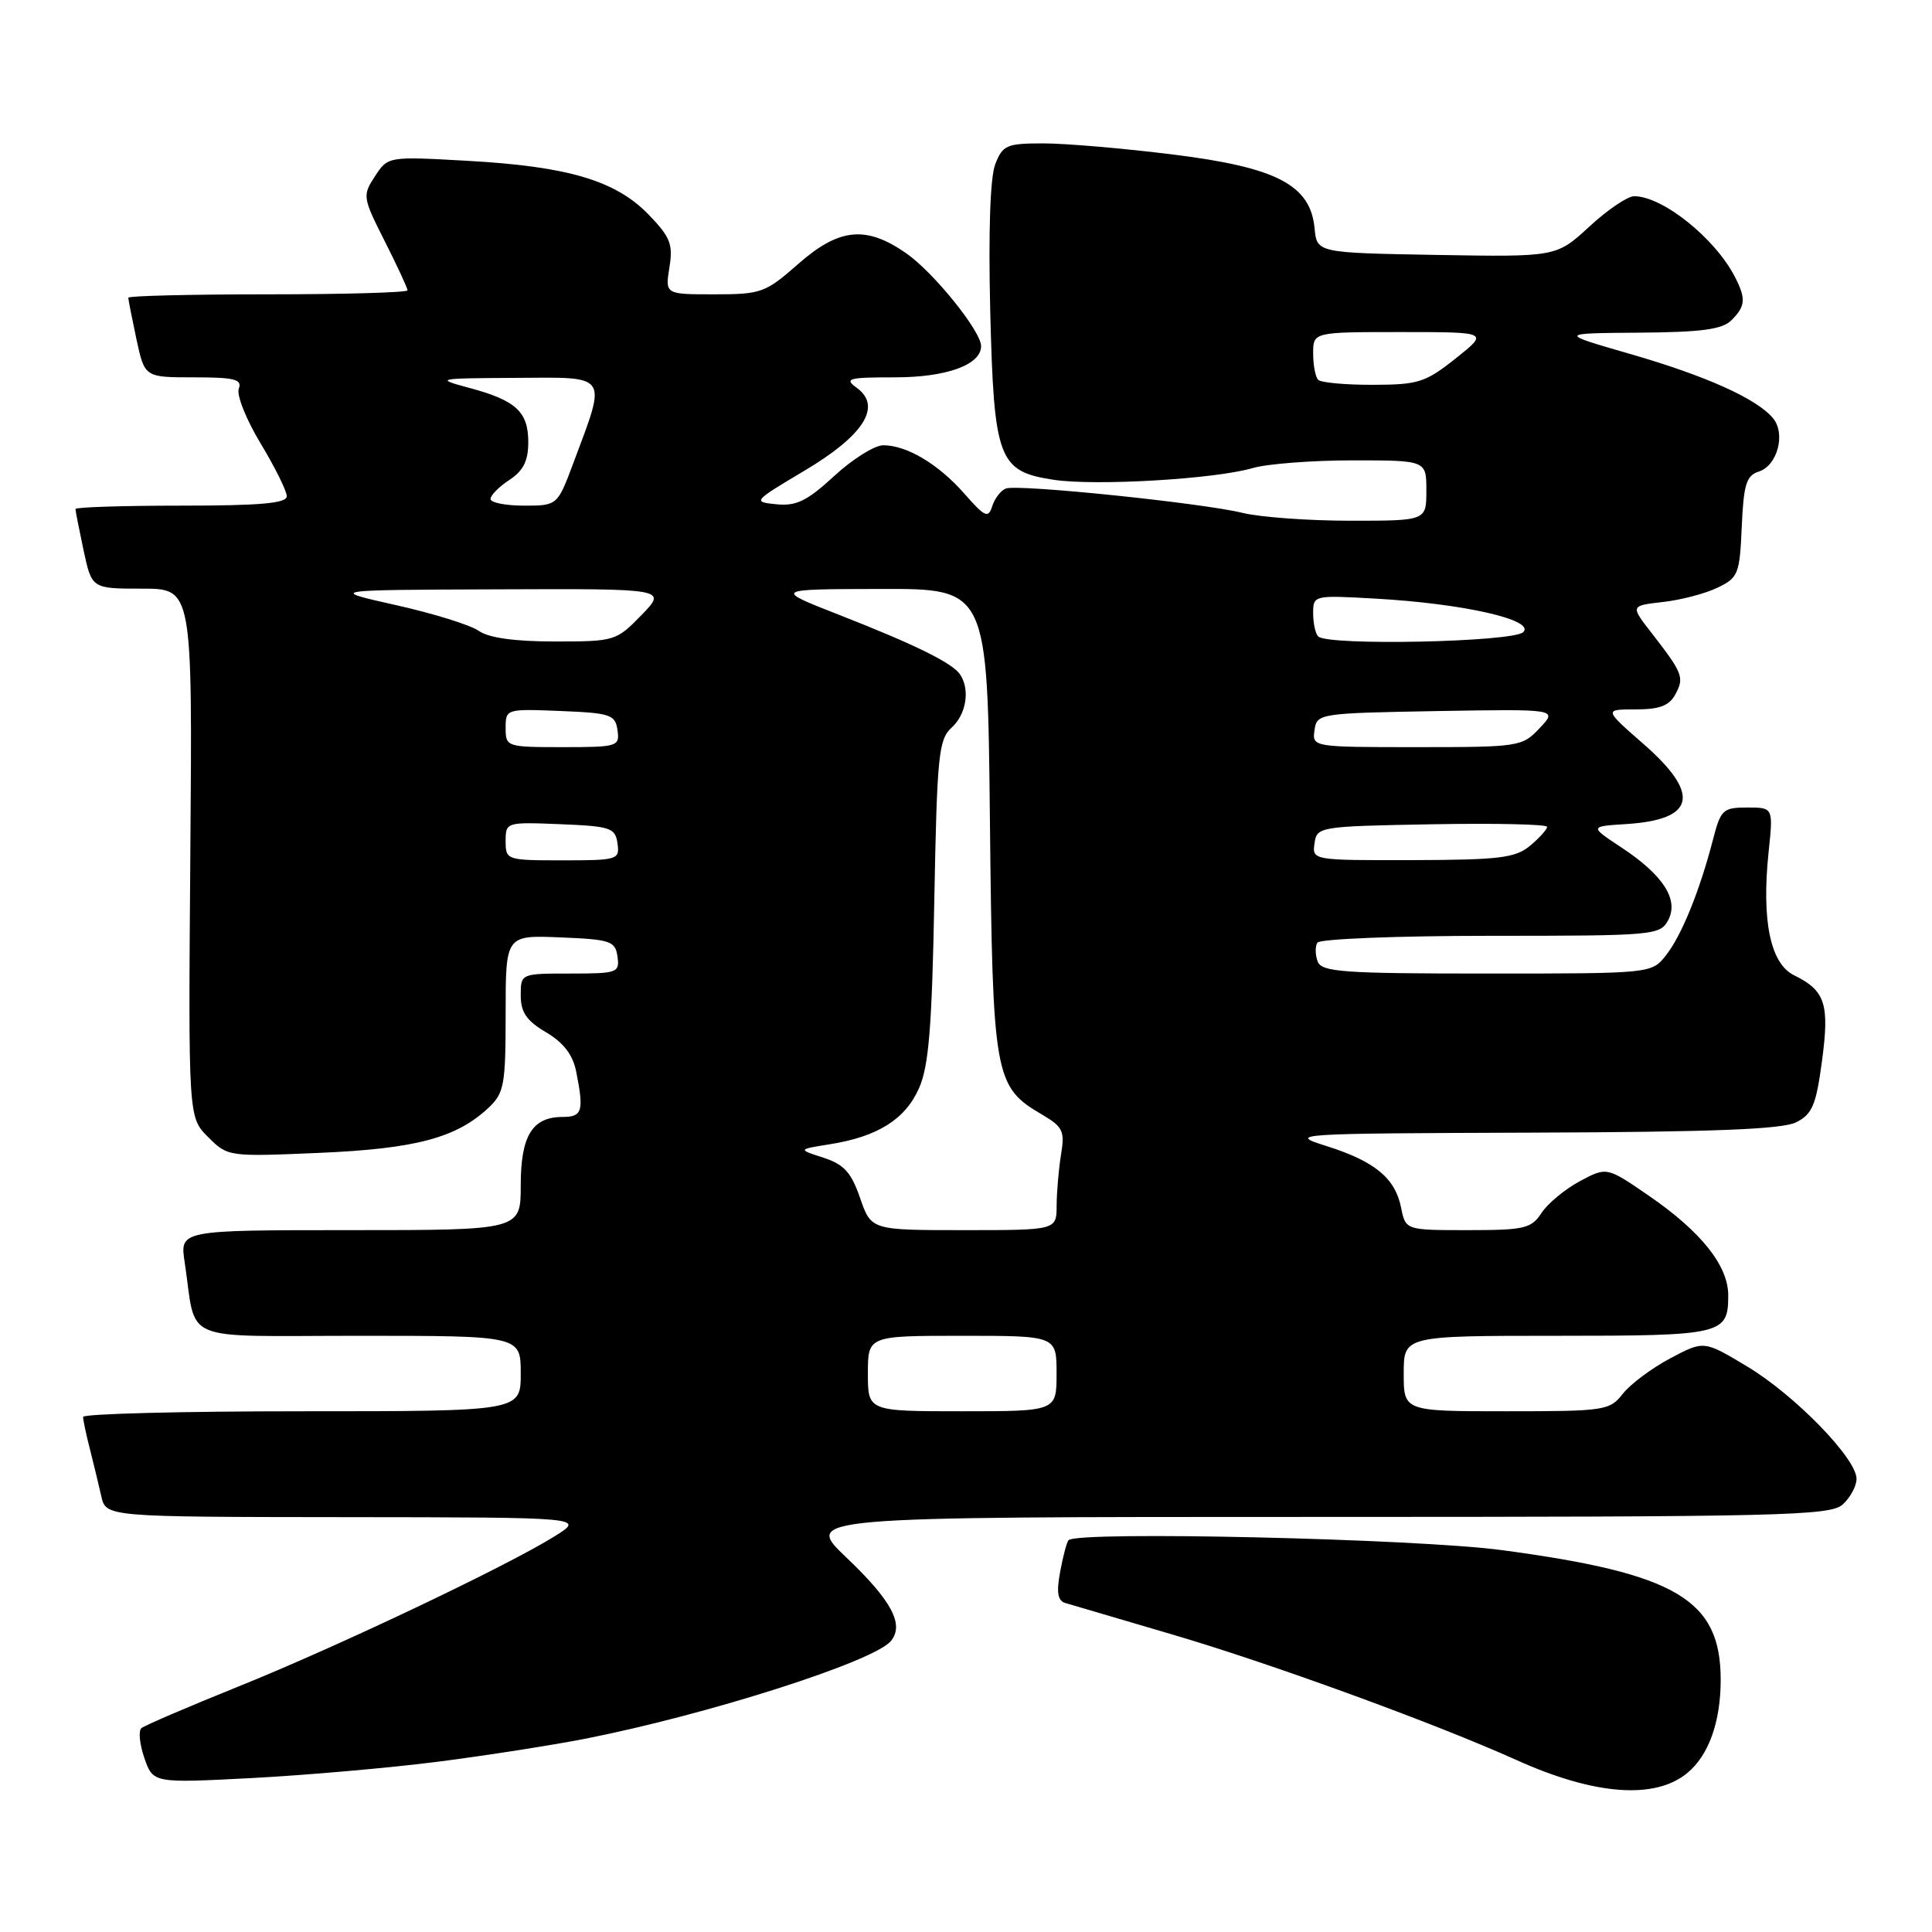 <?xml version="1.0" encoding="UTF-8" standalone="no"?>
<!DOCTYPE svg PUBLIC "-//W3C//DTD SVG 1.1//EN" "http://www.w3.org/Graphics/SVG/1.1/DTD/svg11.dtd" >
<svg xmlns="http://www.w3.org/2000/svg" xmlns:xlink="http://www.w3.org/1999/xlink" version="1.1" viewBox="0 0 256 256">
 <g >
 <path fill="currentColor"
d=" M 223.59 234.92 C 226.42 232.58 228.00 228.15 228.00 222.58 C 228.00 211.96 222.15 208.49 199.00 205.40 C 187.64 203.88 142.80 202.85 141.59 204.08 C 141.36 204.31 140.86 206.18 140.48 208.24 C 139.97 210.99 140.14 212.09 141.14 212.40 C 141.89 212.63 148.12 214.46 155.00 216.48 C 168.17 220.33 190.06 228.31 201.00 233.24 C 211.30 237.88 219.31 238.48 223.59 234.92 Z  M 58.00 233.44 C 64.33 232.63 73.10 231.26 77.50 230.40 C 93.73 227.21 115.79 220.17 118.04 217.45 C 119.85 215.27 118.17 212.11 112.15 206.38 C 106.51 201.00 106.51 201.00 174.43 201.00 C 236.22 201.00 242.51 200.85 244.17 199.35 C 245.18 198.43 246.00 196.91 246.00 195.95 C 246.00 193.26 237.84 184.87 231.50 181.06 C 225.78 177.62 225.78 177.62 221.33 179.98 C 218.88 181.28 216.05 183.39 215.04 184.67 C 213.29 186.91 212.66 187.00 199.61 187.00 C 186.00 187.00 186.00 187.00 186.00 182.00 C 186.00 177.00 186.00 177.00 206.30 177.00 C 228.27 177.00 229.00 176.83 229.00 171.64 C 229.00 167.72 225.43 163.23 218.54 158.48 C 212.90 154.60 212.90 154.60 209.33 156.52 C 207.36 157.58 205.08 159.47 204.26 160.72 C 202.91 162.79 202.00 163.00 194.51 163.00 C 186.25 163.00 186.25 163.00 185.65 160.01 C 184.87 156.11 182.16 153.87 175.74 151.85 C 170.62 150.23 171.25 150.19 203.00 150.08 C 226.90 150.00 236.16 149.64 238.00 148.71 C 240.13 147.64 240.64 146.44 241.42 140.61 C 242.44 133.03 241.87 131.26 237.71 129.22 C 234.58 127.68 233.40 121.97 234.35 112.89 C 234.97 107.00 234.97 107.00 231.52 107.00 C 228.31 107.00 228.00 107.28 226.98 111.25 C 225.22 118.04 222.82 123.96 220.76 126.57 C 218.85 129.00 218.85 129.00 197.03 129.00 C 178.01 129.00 175.14 128.80 174.60 127.41 C 174.27 126.54 174.25 125.41 174.56 124.91 C 174.87 124.41 185.15 124.00 197.52 124.00 C 219.15 124.00 219.97 123.93 221.04 121.93 C 222.49 119.21 220.39 115.94 214.78 112.25 C 210.62 109.50 210.62 109.50 215.53 109.19 C 224.66 108.60 225.37 105.23 217.77 98.58 C 212.53 94.00 212.53 94.00 216.73 94.00 C 219.92 94.00 221.19 93.51 222.01 91.98 C 223.20 89.76 222.97 89.19 218.85 83.88 C 216.03 80.26 216.03 80.26 220.33 79.77 C 222.69 79.51 225.95 78.66 227.56 77.88 C 230.33 76.56 230.52 76.08 230.79 69.79 C 231.04 64.18 231.40 63.01 233.04 62.49 C 235.52 61.70 236.65 57.48 234.93 55.41 C 232.79 52.83 226.04 49.80 216.00 46.90 C 206.50 44.16 206.50 44.16 217.18 44.08 C 225.48 44.02 228.21 43.65 229.43 42.43 C 231.30 40.56 231.37 39.59 229.88 36.68 C 227.24 31.55 220.30 26.00 216.53 26.00 C 215.66 26.00 212.99 27.81 210.59 30.03 C 206.22 34.05 206.22 34.05 190.36 33.78 C 174.50 33.50 174.50 33.50 174.19 30.25 C 173.63 24.50 169.18 22.18 155.40 20.47 C 148.90 19.66 141.19 19.00 138.26 19.00 C 133.39 19.00 132.86 19.23 131.88 21.75 C 131.20 23.48 130.96 30.68 131.21 41.14 C 131.70 60.92 132.28 62.47 139.65 63.58 C 145.21 64.41 161.03 63.48 165.99 62.02 C 167.91 61.46 173.88 61.00 179.24 61.00 C 189.00 61.00 189.00 61.00 189.00 65.00 C 189.00 69.00 189.00 69.00 178.94 69.00 C 173.41 69.00 167.00 68.53 164.69 67.97 C 159.35 66.65 134.89 64.13 133.29 64.73 C 132.62 64.98 131.81 66.03 131.48 67.06 C 130.95 68.72 130.52 68.53 127.79 65.42 C 124.35 61.50 120.16 59.00 117.03 59.00 C 115.89 59.00 112.97 60.83 110.54 63.07 C 106.96 66.37 105.52 67.08 102.89 66.82 C 99.70 66.50 99.76 66.44 106.58 62.38 C 114.47 57.69 116.90 53.86 113.54 51.40 C 111.82 50.15 112.36 50.00 118.59 50.00 C 125.42 50.00 130.00 48.34 130.00 45.86 C 130.00 43.88 123.68 36.05 120.05 33.54 C 114.73 29.85 111.18 30.21 105.74 35.00 C 101.43 38.79 100.86 39.00 94.66 39.00 C 88.13 39.00 88.13 39.00 88.70 35.44 C 89.20 32.36 88.83 31.42 85.92 28.41 C 81.56 23.92 75.25 22.05 61.96 21.31 C 51.41 20.72 51.41 20.72 49.69 23.35 C 48.01 25.91 48.05 26.16 50.98 31.96 C 52.64 35.25 54.00 38.18 54.00 38.47 C 54.00 38.76 45.67 39.00 35.50 39.00 C 25.32 39.00 17.00 39.20 17.00 39.45 C 17.00 39.70 17.49 42.17 18.08 44.95 C 19.17 50.00 19.17 50.00 25.69 50.00 C 31.08 50.00 32.11 50.26 31.64 51.50 C 31.32 52.33 32.62 55.59 34.53 58.75 C 36.43 61.91 38.00 65.06 38.00 65.75 C 38.00 66.69 34.53 67.00 24.00 67.00 C 16.30 67.00 10.00 67.20 10.00 67.45 C 10.00 67.70 10.49 70.17 11.08 72.95 C 12.17 78.00 12.17 78.00 18.83 78.00 C 25.50 78.00 25.50 78.00 25.22 113.02 C 24.95 148.04 24.95 148.04 27.57 150.66 C 30.18 153.27 30.25 153.28 42.35 152.76 C 55.11 152.21 60.49 150.77 64.74 146.78 C 66.81 144.83 67.00 143.76 67.00 134.28 C 67.00 123.91 67.00 123.91 74.25 124.21 C 80.90 124.48 81.53 124.69 81.82 126.75 C 82.12 128.89 81.81 129.00 75.57 129.00 C 69.00 129.00 69.00 129.00 69.00 131.90 C 69.00 134.13 69.77 135.26 72.35 136.78 C 74.67 138.15 75.90 139.75 76.35 142.00 C 77.39 147.22 77.16 148.00 74.57 148.00 C 70.53 148.00 69.00 150.48 69.00 157.07 C 69.00 163.00 69.00 163.00 46.41 163.00 C 23.82 163.00 23.82 163.00 24.47 167.25 C 26.11 178.13 23.44 177.00 47.58 177.00 C 69.00 177.00 69.00 177.00 69.00 182.00 C 69.00 187.00 69.00 187.00 40.00 187.00 C 24.05 187.00 11.00 187.34 11.01 187.75 C 11.01 188.16 11.41 190.07 11.91 192.00 C 12.40 193.93 13.08 196.74 13.42 198.25 C 14.04 201.00 14.04 201.00 45.77 201.03 C 77.50 201.06 77.50 201.06 73.50 203.56 C 67.17 207.52 44.62 218.23 31.50 223.51 C 24.90 226.17 19.16 228.63 18.74 228.99 C 18.32 229.34 18.50 231.12 19.13 232.95 C 20.29 236.28 20.29 236.28 33.40 235.60 C 40.60 235.22 51.67 234.25 58.00 233.44 Z  M 115.00 182.00 C 115.00 177.00 115.00 177.00 127.50 177.00 C 140.00 177.00 140.00 177.00 140.00 182.00 C 140.00 187.00 140.00 187.00 127.50 187.00 C 115.00 187.00 115.00 187.00 115.00 182.00 Z  M 113.97 158.75 C 112.79 155.34 111.83 154.28 109.10 153.40 C 105.70 152.30 105.70 152.30 109.96 151.62 C 116.31 150.61 119.96 148.31 121.78 144.18 C 123.07 141.28 123.49 136.04 123.80 119.32 C 124.16 100.06 124.37 97.98 126.10 96.41 C 128.03 94.66 128.56 91.40 127.23 89.39 C 126.22 87.86 121.34 85.45 111.16 81.46 C 102.50 78.07 102.50 78.07 116.67 78.04 C 130.85 78.00 130.85 78.00 131.17 108.75 C 131.53 142.75 131.75 143.98 138.08 147.69 C 140.84 149.31 141.11 149.87 140.59 153.00 C 140.28 154.93 140.02 157.96 140.01 159.75 C 140.00 163.00 140.00 163.00 127.72 163.00 C 115.44 163.00 115.44 163.00 113.97 158.75 Z  M 67.00 111.46 C 67.00 108.94 67.07 108.92 74.25 109.21 C 80.90 109.48 81.53 109.69 81.82 111.75 C 82.13 113.91 81.85 114.00 74.57 114.00 C 67.13 114.00 67.00 113.96 67.00 111.46 Z  M 174.18 111.75 C 174.49 109.54 174.79 109.49 189.75 109.22 C 198.14 109.07 205.00 109.22 205.00 109.56 C 205.00 109.90 203.99 111.02 202.75 112.06 C 200.80 113.68 198.71 113.94 187.18 113.97 C 173.93 114.00 173.86 113.99 174.18 111.75 Z  M 67.00 96.46 C 67.00 93.94 67.07 93.92 74.25 94.21 C 80.90 94.48 81.53 94.69 81.82 96.75 C 82.13 98.91 81.85 99.00 74.57 99.00 C 67.13 99.00 67.00 98.96 67.00 96.46 Z  M 174.18 96.75 C 174.49 94.54 174.77 94.50 190.45 94.22 C 206.40 93.95 206.40 93.95 204.02 96.47 C 201.71 98.94 201.32 99.00 187.76 99.00 C 173.92 99.00 173.86 98.99 174.18 96.75 Z  M 63.43 83.59 C 62.33 82.81 57.39 81.28 52.46 80.18 C 43.50 78.17 43.50 78.17 65.95 78.09 C 88.39 78.00 88.39 78.00 85.00 81.50 C 81.67 84.93 81.45 85.00 73.53 85.00 C 68.19 85.00 64.76 84.52 63.43 83.59 Z  M 174.67 84.33 C 174.30 83.97 174.00 82.58 174.00 81.26 C 174.00 78.87 174.07 78.86 182.25 79.32 C 193.87 79.97 203.46 82.14 201.84 83.76 C 200.52 85.08 175.93 85.60 174.67 84.33 Z  M 65.00 66.12 C 65.00 65.63 66.12 64.49 67.50 63.59 C 69.34 62.38 70.00 61.07 70.00 58.60 C 70.00 54.56 68.38 53.06 62.19 51.40 C 57.61 50.16 57.75 50.13 68.38 50.07 C 80.79 49.99 80.42 49.45 76.00 61.28 C 73.86 67.00 73.86 67.00 69.43 67.00 C 66.99 67.00 65.00 66.60 65.00 66.12 Z  M 174.67 50.33 C 174.30 49.97 174.00 48.39 174.00 46.83 C 174.00 44.00 174.00 44.00 185.64 44.00 C 197.28 44.00 197.28 44.00 192.89 47.49 C 188.88 50.68 187.92 50.98 181.92 50.99 C 178.30 51.00 175.03 50.70 174.67 50.33 Z "/>
</g>
</svg>